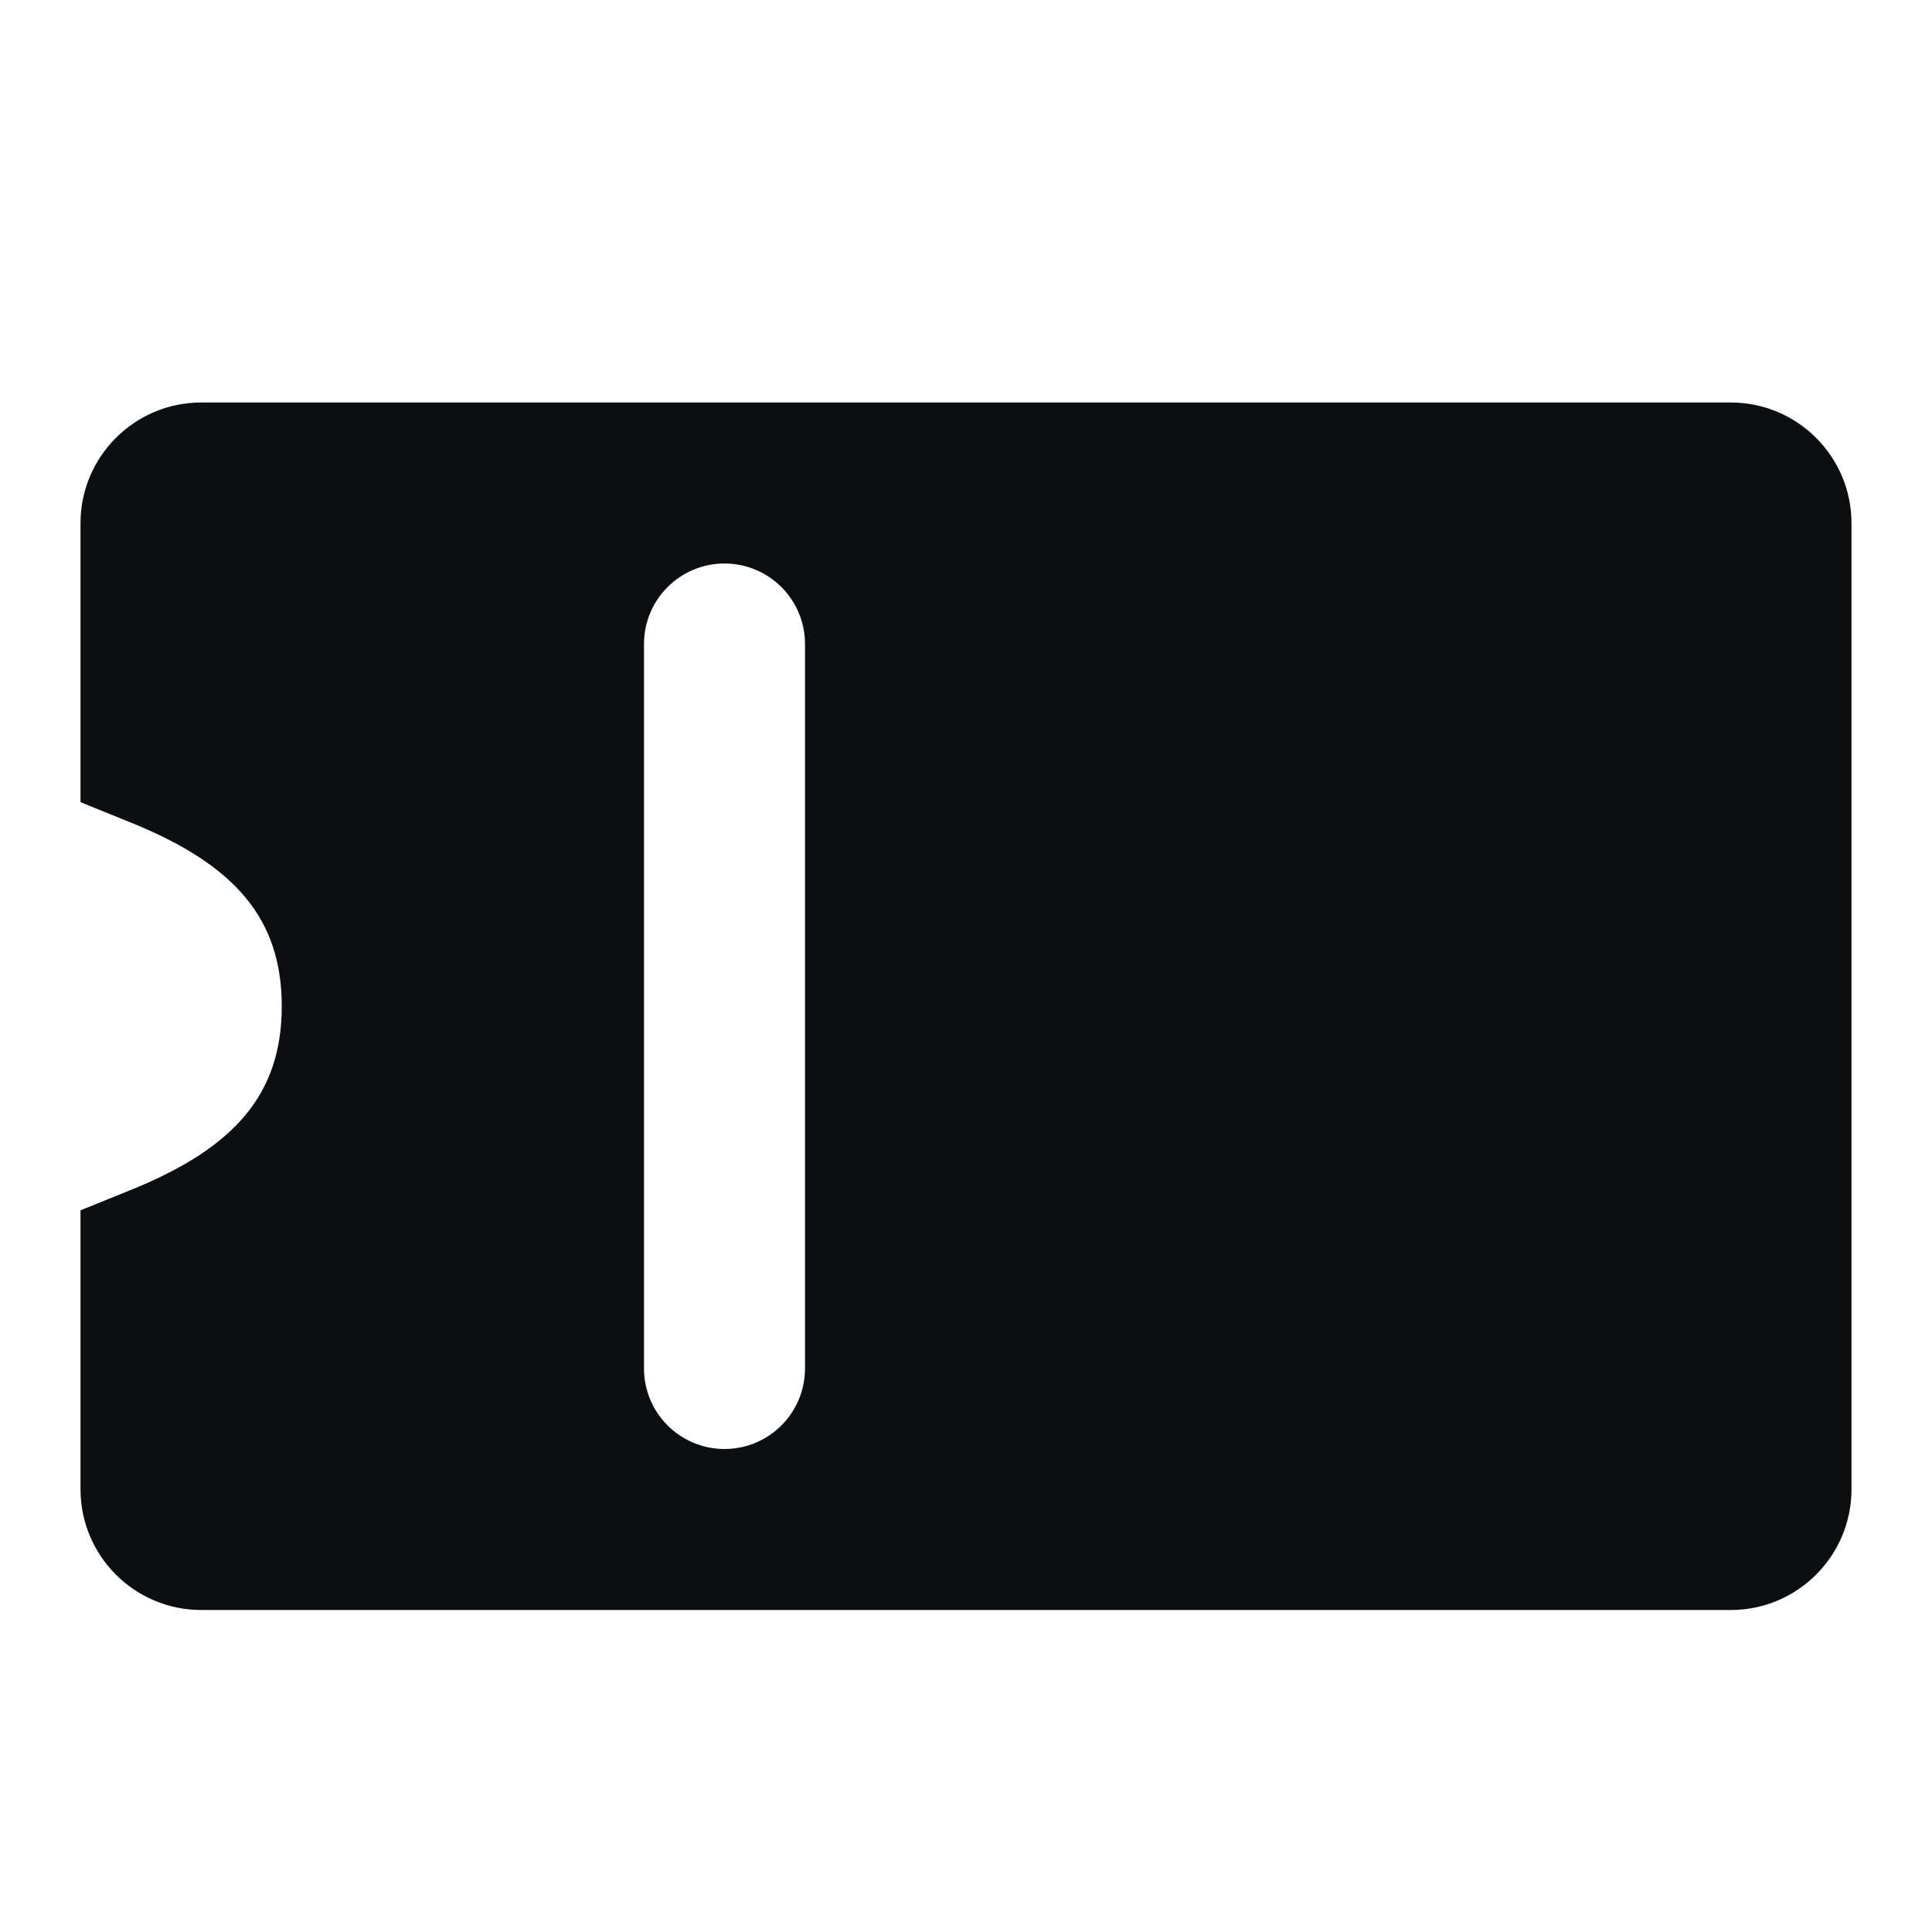<?xml version="1.0" encoding="UTF-8"?>
<svg width="24px" height="24px" viewBox="0 0 24 24" version="1.1" xmlns="http://www.w3.org/2000/svg" xmlns:xlink="http://www.w3.org/1999/xlink">
    <title>sailing-ticket-filled</title>
    <g id="sailing-ticket-filled" stroke="none" stroke-width="1" fill="none" fill-rule="evenodd">
        <path d="M21.5,5 C22.328,5 23,5.672 23,6.5 L23,18.5 C23,19.328 22.328,20 21.5,20 L2.5,20 C1.672,20 1,19.328 1,18.5 L1,15.035 L1.625,14.782 C2.926,14.256 3.5,13.582 3.5,12.5 C3.5,11.418 2.926,10.744 1.625,10.218 L1,9.965 L1,6.5 C1,5.672 1.672,5 2.5,5 L21.5,5 Z M9,7 C8.448,7 8,7.448 8,8 L8,17 C8,17.552 8.448,18 9,18 C9.552,18 10,17.552 10,17 L10,8 C10,7.448 9.552,7 9,7 Z" id="Shape" fill="#0D0E10" fill-rule="nonzero"></path>
    </g>
</svg>